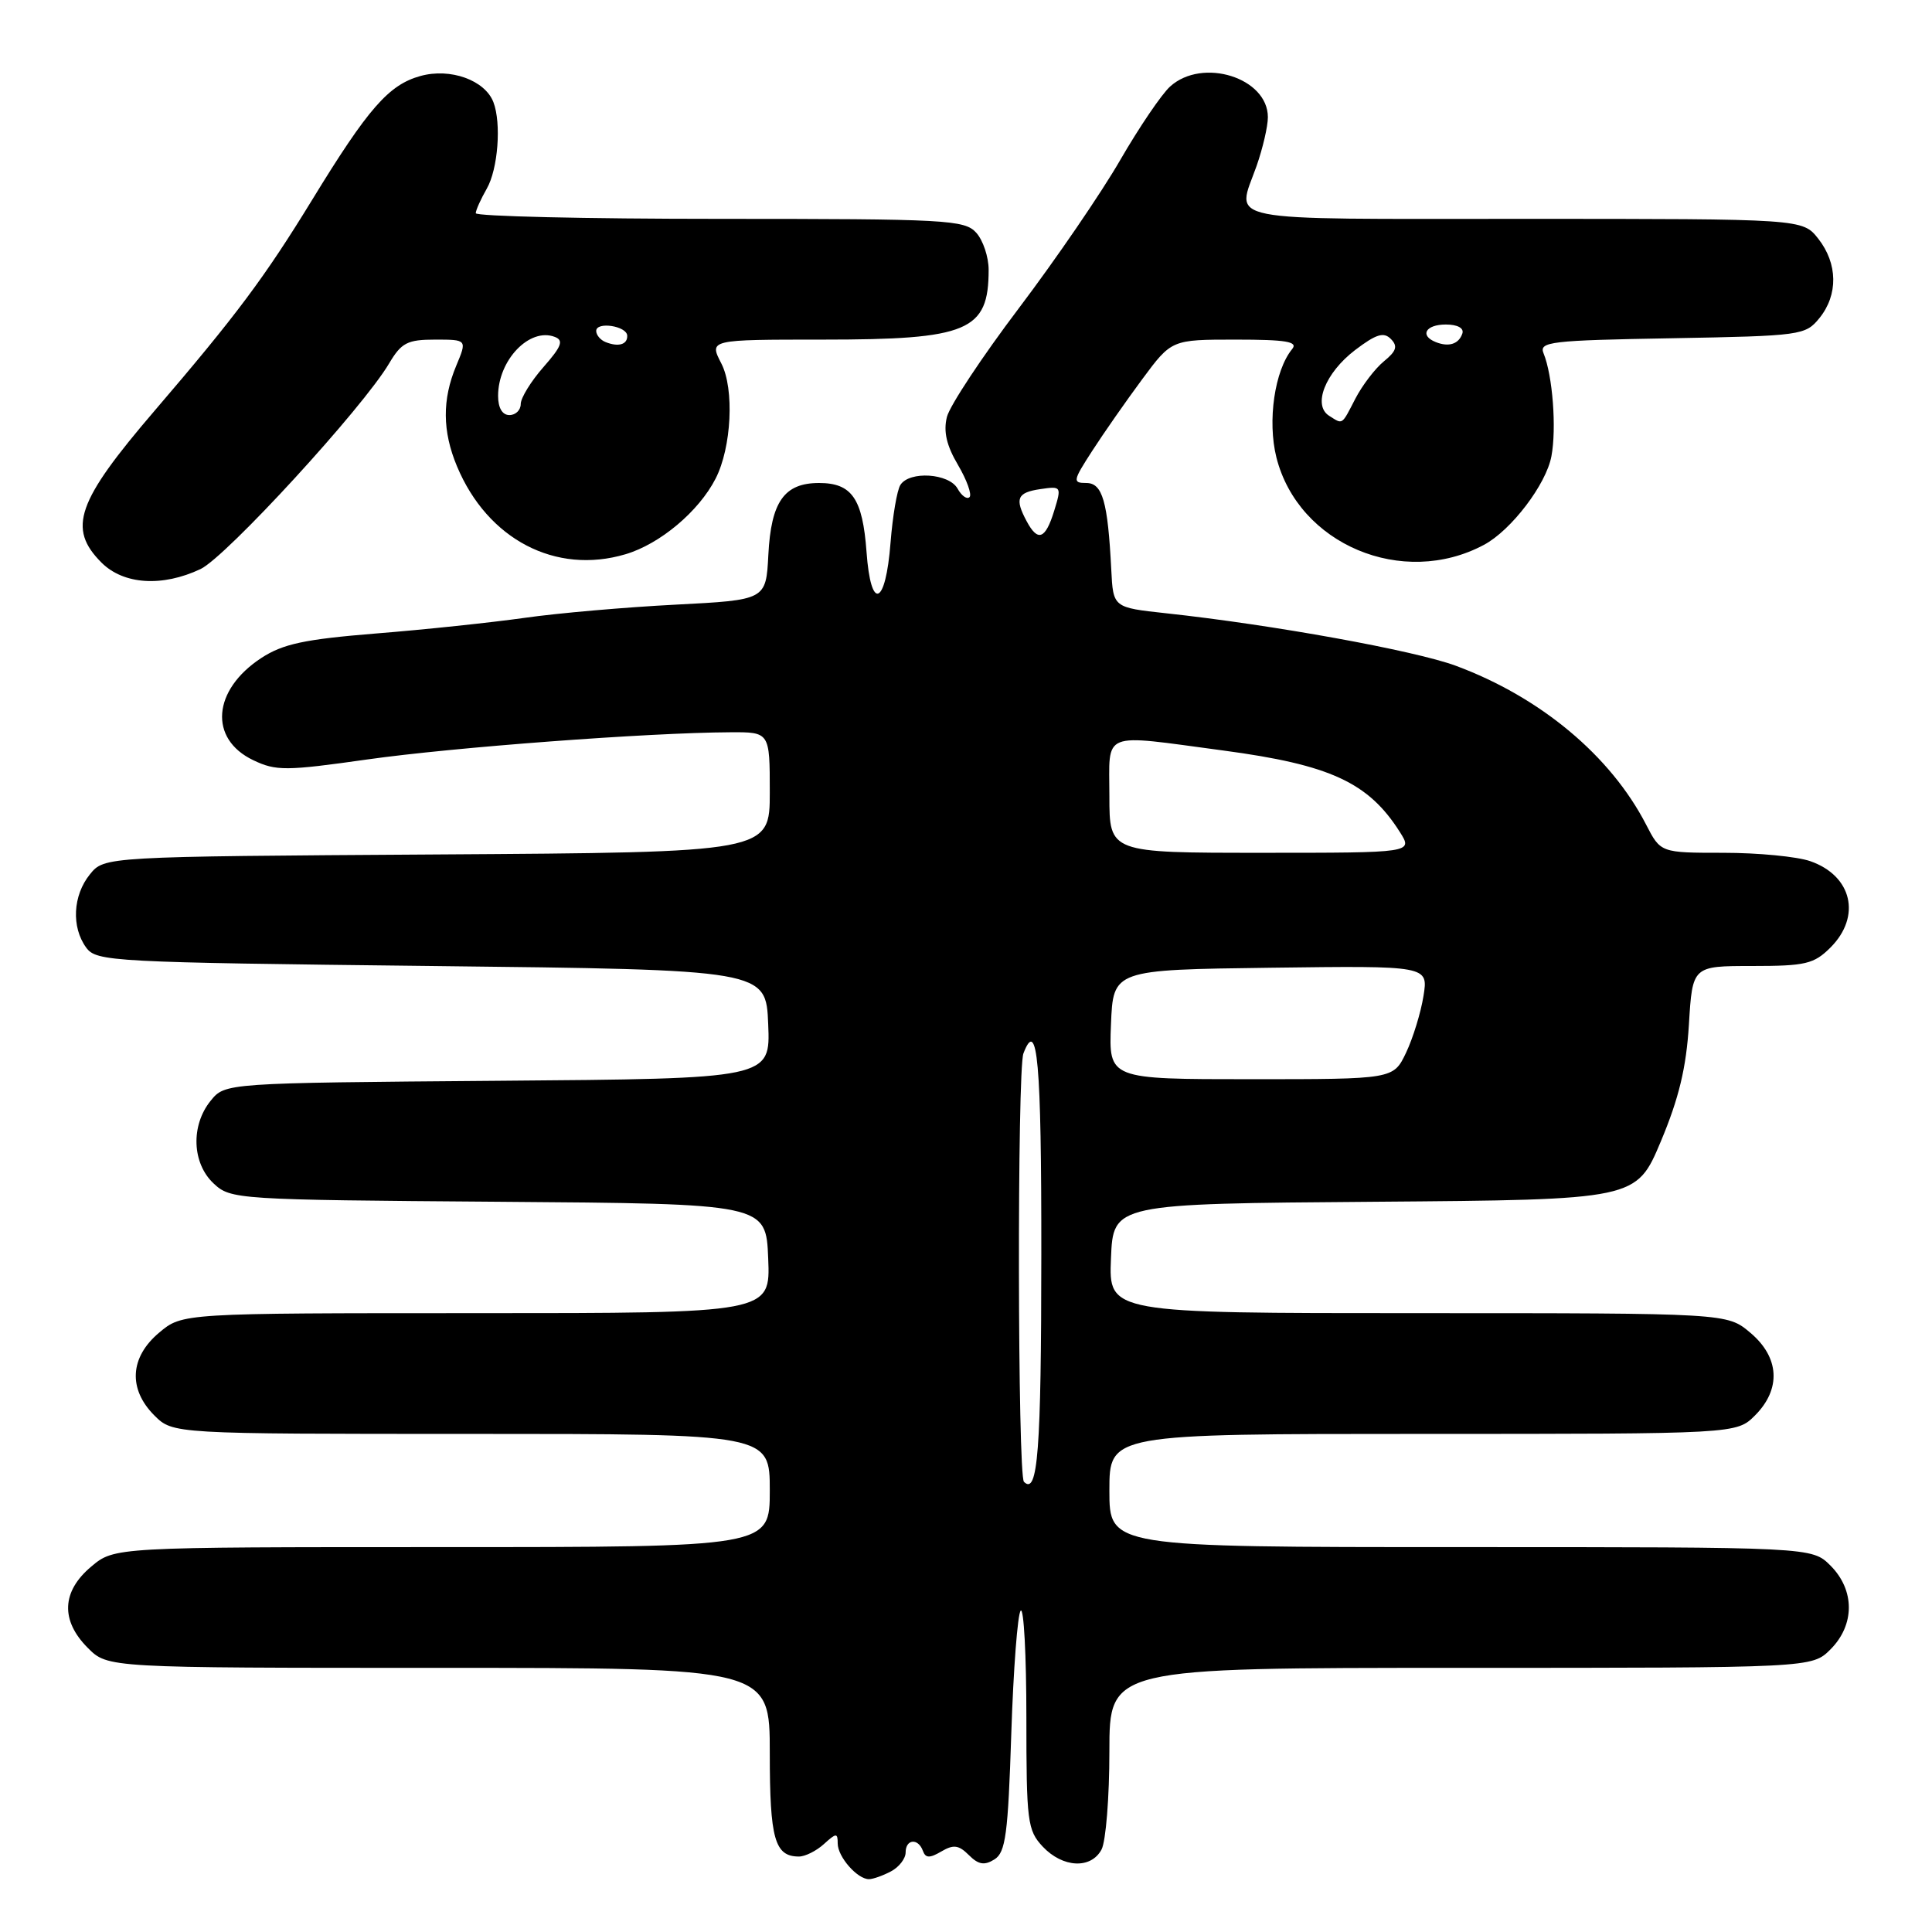 <?xml version="1.0" encoding="UTF-8" standalone="no"?>
<!DOCTYPE svg PUBLIC "-//W3C//DTD SVG 1.1//EN" "http://www.w3.org/Graphics/SVG/1.1/DTD/svg11.dtd" >
<svg xmlns="http://www.w3.org/2000/svg" xmlns:xlink="http://www.w3.org/1999/xlink" version="1.1" viewBox="0 0 256 256">
 <g >
 <path fill="currentColor"
d=" M 118.07 247.96 C 119.13 247.40 120.00 246.27 120.00 245.46 C 120.00 243.68 121.66 243.52 122.29 245.25 C 122.64 246.22 123.18 246.24 124.73 245.33 C 126.34 244.38 127.04 244.47 128.38 245.81 C 129.65 247.08 130.44 247.21 131.77 246.38 C 133.25 245.45 133.57 243.06 134.00 229.73 C 134.28 221.17 134.84 213.83 135.25 213.42 C 135.66 213.00 136.00 219.35 136.00 227.52 C 136.00 241.39 136.14 242.52 138.17 244.69 C 140.82 247.50 144.56 247.69 145.96 245.07 C 146.53 244.00 147.00 238.15 147.00 232.07 C 147.00 221.00 147.00 221.00 193.55 221.00 C 240.09 221.00 240.09 221.00 242.55 218.55 C 245.79 215.30 245.79 210.70 242.55 207.45 C 240.09 205.00 240.09 205.00 193.55 205.00 C 147.00 205.00 147.00 205.00 147.00 197.50 C 147.00 190.00 147.00 190.00 188.55 190.00 C 230.09 190.00 230.09 190.00 232.55 187.55 C 236.04 184.05 235.80 179.85 231.92 176.59 C 228.85 174.00 228.85 174.00 187.88 174.00 C 146.91 174.00 146.91 174.00 147.21 166.75 C 147.50 159.50 147.50 159.50 182.16 159.24 C 216.82 158.97 216.82 158.97 220.07 151.24 C 222.47 145.52 223.44 141.47 223.79 135.75 C 224.26 128.00 224.26 128.00 232.17 128.00 C 239.25 128.00 240.35 127.74 242.55 125.55 C 246.67 121.42 245.41 116.04 239.87 114.11 C 238.13 113.50 232.95 113.00 228.37 113.00 C 220.04 113.00 220.04 113.00 218.11 109.25 C 213.41 100.14 204.12 92.38 192.91 88.22 C 187.46 86.20 168.61 82.78 154.50 81.26 C 147.50 80.50 147.50 80.50 147.25 75.50 C 146.79 66.44 146.09 64.00 143.94 64.00 C 142.10 64.00 142.16 63.71 144.72 59.75 C 146.23 57.41 149.21 53.14 151.35 50.25 C 155.24 45.00 155.24 45.00 163.74 45.00 C 170.42 45.00 172.03 45.27 171.22 46.25 C 168.89 49.09 167.92 55.78 169.13 60.61 C 172.04 72.14 185.86 77.96 196.64 72.19 C 200.25 70.26 204.87 64.19 205.57 60.46 C 206.27 56.74 205.73 49.75 204.53 46.82 C 203.90 45.28 205.40 45.10 221.51 44.82 C 238.69 44.51 239.23 44.43 241.09 42.14 C 243.58 39.06 243.52 34.93 240.93 31.63 C 238.85 29.00 238.85 29.00 201.93 29.00 C 160.98 29.00 163.83 29.56 166.50 22.00 C 167.32 19.66 168.00 16.75 168.00 15.53 C 168.00 10.30 159.34 7.58 155.05 11.46 C 153.92 12.48 150.95 16.86 148.45 21.18 C 145.96 25.51 139.92 34.33 135.04 40.79 C 130.15 47.25 125.85 53.75 125.47 55.25 C 124.99 57.18 125.42 59.04 126.94 61.61 C 128.12 63.62 128.80 65.53 128.47 65.87 C 128.13 66.21 127.41 65.70 126.88 64.74 C 125.74 62.71 120.52 62.37 119.31 64.25 C 118.86 64.94 118.28 68.39 118.00 71.92 C 117.35 80.31 115.39 81.05 114.82 73.13 C 114.30 66.06 112.88 64.00 108.53 64.00 C 103.92 64.00 102.17 66.47 101.81 73.52 C 101.50 79.50 101.50 79.50 89.50 80.12 C 82.90 80.46 73.90 81.24 69.50 81.87 C 65.10 82.49 56.25 83.43 49.82 83.94 C 40.33 84.71 37.49 85.32 34.62 87.19 C 28.15 91.43 27.64 97.91 33.56 100.73 C 36.57 102.17 37.89 102.16 48.68 100.63 C 60.08 99.02 85.89 97.08 96.75 97.03 C 102.00 97.00 102.00 97.00 102.00 104.97 C 102.00 112.94 102.00 112.94 57.91 113.22 C 13.82 113.50 13.82 113.50 11.91 115.86 C 9.65 118.65 9.44 122.85 11.42 125.56 C 12.78 127.42 14.75 127.52 57.17 128.00 C 101.50 128.50 101.50 128.50 101.79 135.71 C 102.09 142.93 102.09 142.93 65.95 143.21 C 29.82 143.50 29.82 143.50 27.91 145.86 C 25.26 149.13 25.44 154.13 28.30 156.81 C 30.56 158.93 31.28 158.98 66.05 159.24 C 101.50 159.50 101.50 159.50 101.79 166.75 C 102.09 174.00 102.09 174.00 63.12 174.00 C 24.15 174.00 24.15 174.00 21.08 176.59 C 17.20 179.85 16.96 184.05 20.45 187.55 C 22.91 190.00 22.91 190.00 62.45 190.00 C 102.00 190.00 102.00 190.00 102.00 197.50 C 102.00 205.00 102.00 205.00 58.58 205.00 C 15.15 205.00 15.15 205.00 12.08 207.59 C 8.16 210.88 8.01 214.73 11.64 218.36 C 14.27 221.00 14.27 221.00 58.14 221.00 C 102.00 221.00 102.00 221.00 102.00 232.30 C 102.00 243.69 102.65 246.00 105.87 246.00 C 106.68 246.00 108.17 245.26 109.17 244.35 C 110.81 242.86 111.00 242.85 111.00 244.27 C 111.00 246.04 113.60 249.00 115.14 249.00 C 115.68 249.00 117.00 248.53 118.07 247.96 Z  M 26.58 75.40 C 29.97 73.78 48.11 54.02 51.57 48.14 C 53.19 45.41 53.98 45.00 57.66 45.00 C 61.90 45.00 61.90 45.00 60.45 48.47 C 58.58 52.94 58.61 57.14 60.55 61.78 C 64.60 71.48 73.63 76.19 82.88 73.44 C 87.45 72.09 92.60 67.76 94.82 63.42 C 96.94 59.29 97.32 51.53 95.58 48.16 C 93.95 45.00 93.95 45.00 109.02 45.00 C 128.30 45.00 131.00 43.86 131.00 35.75 C 131.00 34.05 130.26 31.83 129.35 30.83 C 127.81 29.13 125.41 29.00 95.35 29.00 C 77.56 29.00 63.02 28.66 63.04 28.25 C 63.05 27.84 63.71 26.38 64.50 25.00 C 65.99 22.40 66.45 16.34 65.38 13.54 C 64.26 10.62 59.67 8.97 55.71 10.07 C 51.51 11.23 48.78 14.35 41.35 26.50 C 35.06 36.77 31.28 41.83 20.47 54.44 C 10.16 66.47 8.92 70.01 13.45 74.55 C 16.38 77.47 21.50 77.80 26.58 75.40 Z  M 135.68 196.35 C 134.84 195.51 134.77 141.77 135.61 139.58 C 137.47 134.72 138.00 140.63 137.98 166.25 C 137.97 192.26 137.52 198.18 135.68 196.35 Z  M 147.21 135.75 C 147.50 128.50 147.50 128.50 168.38 128.23 C 189.26 127.96 189.26 127.96 188.62 131.97 C 188.27 134.17 187.23 137.55 186.31 139.49 C 184.63 143.00 184.63 143.00 165.77 143.00 C 146.91 143.00 146.91 143.00 147.21 135.75 Z  M 147.00 105.50 C 147.00 96.73 145.67 97.26 162.12 99.45 C 176.26 101.34 181.33 103.68 185.49 110.25 C 187.23 113.00 187.23 113.00 167.12 113.00 C 147.00 113.00 147.00 113.00 147.00 105.50 Z  M 136.04 69.07 C 134.43 66.07 134.77 65.26 137.85 64.81 C 140.64 64.40 140.68 64.45 139.68 67.70 C 138.52 71.46 137.52 71.84 136.04 69.07 Z  M 176.11 55.09 C 173.91 53.69 175.60 49.41 179.55 46.39 C 182.34 44.27 183.35 43.95 184.30 44.92 C 185.24 45.87 185.04 46.52 183.37 47.88 C 182.20 48.84 180.51 51.06 179.60 52.81 C 177.74 56.41 177.96 56.26 176.11 55.09 Z  M 190.25 45.33 C 188.07 44.46 188.90 43.00 191.58 43.00 C 193.13 43.00 194.01 43.48 193.77 44.19 C 193.30 45.59 191.98 46.02 190.25 45.33 Z  M 66.00 52.46 C 66.00 47.71 70.17 43.36 73.51 44.64 C 74.72 45.10 74.42 45.90 72.01 48.64 C 70.35 50.53 69.00 52.73 69.00 53.53 C 69.00 54.34 68.33 55.00 67.50 55.00 C 66.56 55.00 66.00 54.05 66.00 52.46 Z  M 80.25 45.33 C 79.56 45.06 79.00 44.39 79.00 43.85 C 79.00 42.57 83.07 43.19 83.11 44.48 C 83.16 45.65 81.95 46.01 80.25 45.33 Z "/>
</g>
</svg>